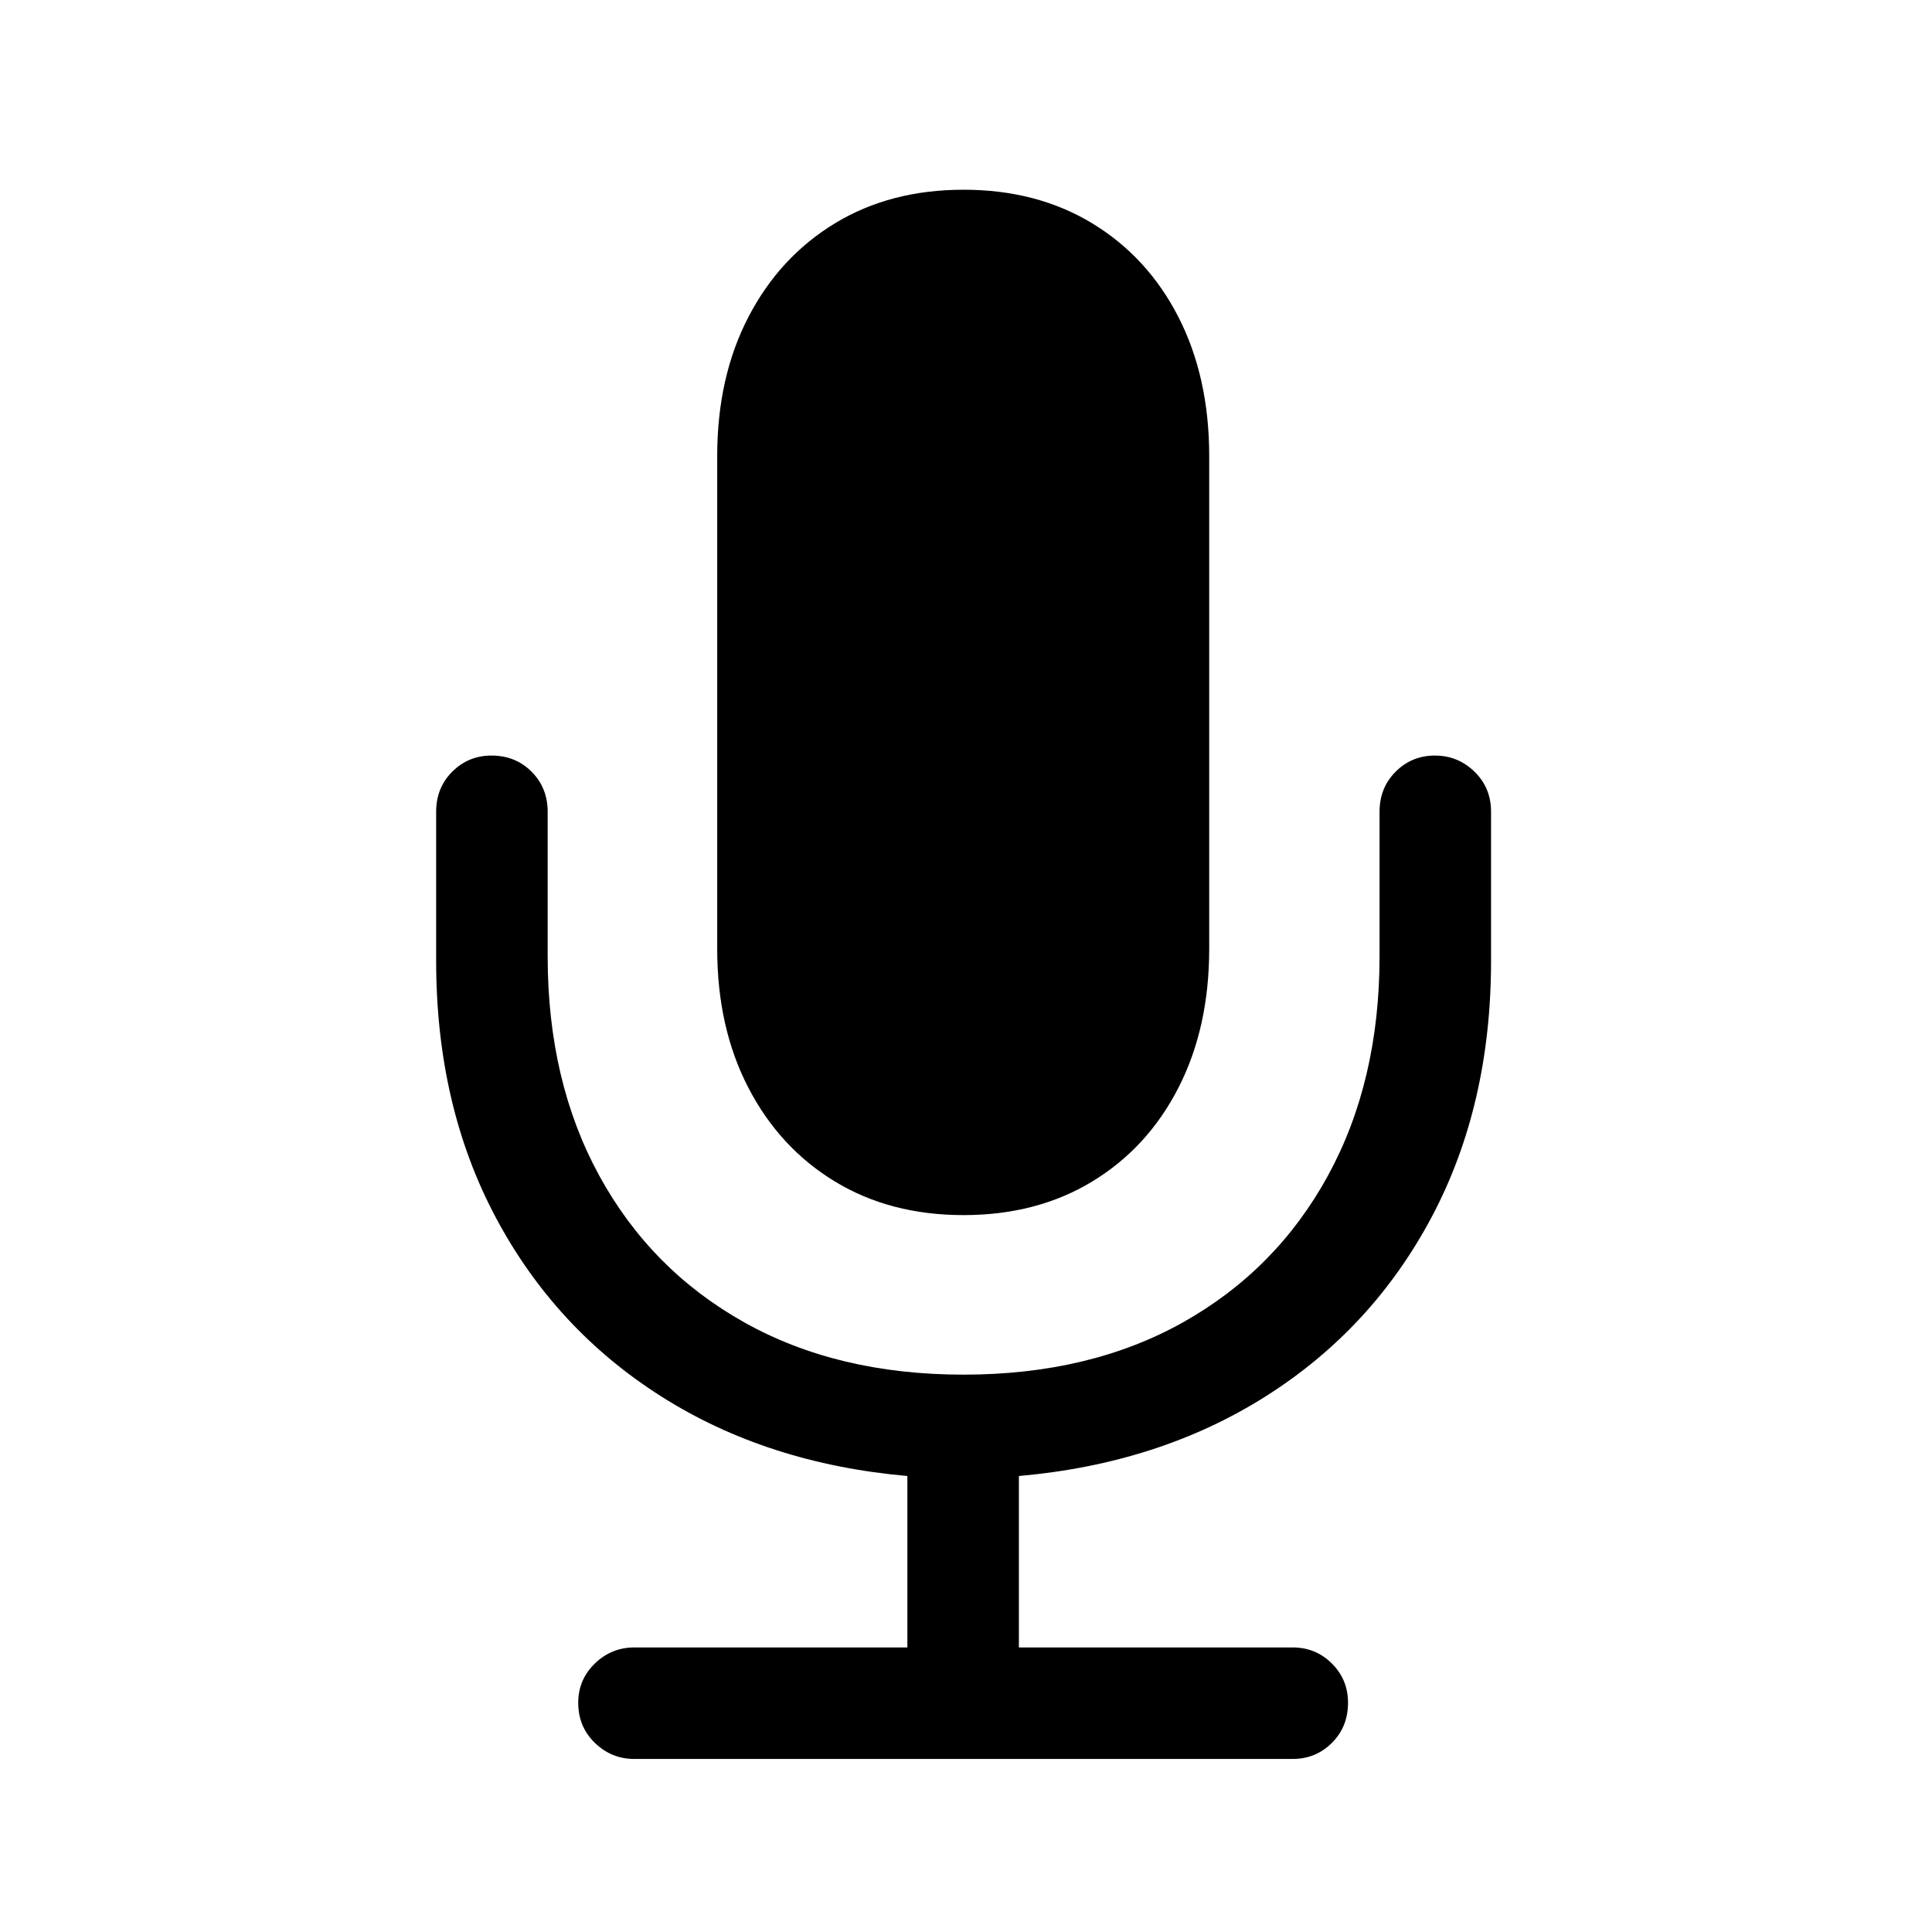 <?xml version="1.0" encoding="UTF-8"?>
<!-- Generated by Pixelmator Pro 2.4.2 -->
<svg width="128" height="128" viewBox="0 0 128 128" xmlns="http://www.w3.org/2000/svg" xmlns:xlink="http://www.w3.org/1999/xlink">
    <g id="Check">
        <g id="Regular-S">
            <path id="Path" fill="#60d838" stroke="none" visibility="hidden" d="M 64.17 125.849 C 72.638 125.849 80.596 124.242 88.045 121.028 C 95.493 117.814 102.061 113.351 107.749 107.637 C 113.437 101.923 117.901 95.342 121.141 87.894 C 124.38 80.446 126 72.513 126 64.095 C 126 55.678 124.38 47.745 121.141 40.297 C 117.901 32.849 113.425 26.268 107.711 20.554 C 101.997 14.84 95.416 10.377 87.968 7.163 C 80.52 3.949 72.562 2.342 64.093 2.342 C 55.676 2.342 47.743 3.949 40.295 7.163 C 32.847 10.377 26.291 14.84 20.628 20.554 C 14.966 26.268 10.514 32.849 7.275 40.297 C 4.036 47.745 2.416 55.678 2.416 64.095 C 2.416 72.513 4.036 80.446 7.275 87.894 C 10.514 95.342 14.978 101.923 20.667 107.637 C 26.355 113.351 32.923 117.814 40.371 121.028 C 47.819 124.242 55.752 125.849 64.17 125.849 Z"/>
            <path id="path1" fill="#ffffff" stroke="none" visibility="hidden" d="M 57.436 93.633 C 56.262 93.633 55.178 93.365 54.184 92.83 C 53.189 92.294 52.232 91.439 51.314 90.266 L 37.081 72.436 C 36.009 71.059 35.474 69.58 35.474 67.998 C 35.474 66.468 35.997 65.141 37.043 64.019 C 38.088 62.897 39.402 62.335 40.983 62.335 C 41.953 62.335 42.845 62.54 43.662 62.948 C 44.478 63.356 45.294 64.121 46.11 65.243 L 57.13 80.012 L 81.54 40.45 C 82.816 38.358 84.448 37.313 86.438 37.313 C 87.917 37.313 89.256 37.772 90.455 38.69 C 91.654 39.608 92.254 40.884 92.254 42.516 C 92.254 43.281 92.062 44.059 91.679 44.85 C 91.297 45.641 90.901 46.393 90.493 47.107 L 63.175 90.266 C 61.797 92.511 59.884 93.633 57.436 93.633 Z"/>
        </g>
    </g>
    <g id="X">
        <path id="path2" fill="#ff634d" stroke="none" visibility="hidden" d="M 64.17 125.849 C 72.638 125.849 80.596 124.242 88.045 121.028 C 95.493 117.814 102.061 113.351 107.749 107.637 C 113.437 101.923 117.901 95.342 121.141 87.894 C 124.38 80.446 126 72.513 126 64.095 C 126 55.678 124.38 47.745 121.141 40.297 C 117.901 32.849 113.425 26.268 107.711 20.554 C 101.997 14.84 95.416 10.377 87.968 7.163 C 80.52 3.949 72.562 2.342 64.093 2.342 C 55.676 2.342 47.743 3.949 40.295 7.163 C 32.847 10.377 26.291 14.84 20.628 20.554 C 14.966 26.268 10.514 32.849 7.275 40.297 C 4.036 47.745 2.416 55.678 2.416 64.095 C 2.416 72.513 4.036 80.446 7.275 87.894 C 10.514 95.342 14.978 101.923 20.667 107.637 C 26.355 113.351 32.923 117.814 40.371 121.028 C 47.819 124.242 55.752 125.849 64.17 125.849 Z"/>
        <path id="path3" fill="#ffffff" stroke="none" visibility="hidden" d="M 45.498 92.791 C 44.019 92.791 42.782 92.319 41.787 91.376 C 40.792 90.432 40.295 89.246 40.295 87.817 C 40.295 86.542 40.703 85.318 41.519 84.144 L 57.13 63.024 L 42.59 43.434 C 41.57 42.057 41.06 40.68 41.06 39.302 C 41.06 37.874 41.608 36.637 42.705 35.591 C 43.802 34.545 45.116 34.022 46.646 34.022 C 47.819 34.022 48.801 34.252 49.592 34.711 C 50.383 35.17 51.186 35.986 52.003 37.16 L 64.782 55.372 L 65.088 55.372 L 77.485 37.236 C 78.25 36.063 79.015 35.234 79.78 34.749 C 80.545 34.265 81.489 34.022 82.612 34.022 C 84.142 34.022 85.417 34.507 86.438 35.476 C 87.458 36.445 87.968 37.644 87.968 39.073 C 87.968 40.348 87.509 41.598 86.591 42.822 L 71.133 63.407 L 86.514 83.838 C 87.381 85.012 87.815 86.262 87.815 87.588 C 87.815 89.118 87.292 90.368 86.246 91.338 C 85.201 92.307 83.862 92.791 82.229 92.791 C 81.107 92.791 80.176 92.549 79.436 92.064 C 78.696 91.58 77.867 90.7 76.949 89.424 L 64.017 71.365 L 63.787 71.365 L 50.855 89.424 C 49.936 90.7 49.107 91.58 48.368 92.064 C 47.628 92.549 46.672 92.791 45.498 92.791 Z"/>
    </g>
    <g id="Boek-Geel">
        <path id="path4" fill="#ffe000" stroke="none" visibility="hidden" d="M 64.17 125.898 C 72.638 125.898 80.596 124.291 88.045 121.077 C 95.493 117.863 102.061 113.399 107.749 107.686 C 113.437 101.972 117.901 95.391 121.141 87.943 C 124.38 80.495 126 72.562 126 64.144 C 126 55.727 124.38 47.794 121.141 40.346 C 117.901 32.898 113.425 26.317 107.711 20.603 C 101.997 14.889 95.416 10.425 87.968 7.212 C 80.52 3.998 72.562 2.391 64.093 2.391 C 55.676 2.391 47.743 3.998 40.295 7.212 C 32.847 10.425 26.291 14.889 20.628 20.603 C 14.966 26.317 10.514 32.898 7.275 40.346 C 4.036 47.794 2.416 55.727 2.416 64.144 C 2.416 72.562 4.036 80.495 7.275 87.943 C 10.514 95.391 14.978 101.972 20.667 107.686 C 26.355 113.399 32.923 117.863 40.371 121.077 C 47.819 124.291 55.752 125.898 64.17 125.898 Z"/>
        <path id="path5" fill="#000000" stroke="none" visibility="hidden" d="M 81.54 37.514 C 84.754 37.514 87.841 38.229 90.799 39.657 C 93.758 41.086 95.978 43.101 97.457 45.702 C 97.661 45.957 97.776 46.238 97.801 46.544 C 97.827 46.85 97.84 47.284 97.84 47.845 L 97.84 88.708 C 97.84 90.239 96.998 91.004 95.314 91.004 C 94.906 91.004 94.511 90.94 94.128 90.812 C 93.746 90.685 93.401 90.494 93.095 90.239 C 89.422 87.178 85.111 85.647 80.163 85.647 C 78.122 85.647 76.107 85.979 74.118 86.642 C 72.128 87.305 70.291 88.325 68.608 89.703 C 68.302 90.009 67.996 90.162 67.69 90.162 C 66.822 90.162 66.389 89.754 66.389 88.938 L 66.389 45.932 C 66.389 45.371 66.593 44.784 67.001 44.172 C 68.378 42.131 70.368 40.512 72.97 39.313 C 75.571 38.114 78.428 37.514 81.54 37.514 Z M 46.952 37.514 C 50.064 37.514 52.921 38.114 55.523 39.313 C 58.124 40.512 60.114 42.131 61.491 44.172 C 61.9 44.784 62.104 45.371 62.104 45.932 L 62.104 88.938 C 62.104 89.754 61.67 90.162 60.803 90.162 C 60.497 90.162 60.19 90.009 59.885 89.703 C 56.568 86.999 52.717 85.647 48.329 85.647 C 43.381 85.647 39.07 87.178 35.397 90.239 C 35.04 90.494 34.683 90.685 34.326 90.812 C 33.969 90.94 33.586 91.004 33.178 91.004 C 31.494 91.004 30.653 90.239 30.653 88.708 L 30.653 47.845 C 30.653 47.284 30.666 46.863 30.691 46.582 C 30.716 46.302 30.831 46.008 31.036 45.702 C 32.515 43.101 34.734 41.086 37.693 39.657 C 40.652 38.229 43.738 37.514 46.952 37.514 Z"/>
    </g>
    <g id="Boek-wit">
        <path id="path6" fill="#ffffff" stroke="none" visibility="hidden" d="M 64.17 125.898 C 72.638 125.898 80.596 124.291 88.045 121.077 C 95.493 117.863 102.061 113.399 107.749 107.686 C 113.437 101.972 117.901 95.391 121.141 87.943 C 124.38 80.495 126 72.562 126 64.144 C 126 55.727 124.38 47.794 121.141 40.346 C 117.901 32.898 113.425 26.317 107.711 20.603 C 101.997 14.889 95.416 10.425 87.968 7.212 C 80.52 3.998 72.562 2.391 64.093 2.391 C 55.676 2.391 47.743 3.998 40.295 7.212 C 32.847 10.425 26.291 14.889 20.628 20.603 C 14.966 26.317 10.514 32.898 7.275 40.346 C 4.036 47.794 2.416 55.727 2.416 64.144 C 2.416 72.562 4.036 80.495 7.275 87.943 C 10.514 95.391 14.978 101.972 20.667 107.686 C 26.355 113.399 32.923 117.863 40.371 121.077 C 47.819 124.291 55.752 125.898 64.17 125.898 Z"/>
        <path id="path7" fill="#000000" stroke="none" visibility="hidden" d="M 81.54 37.514 C 84.754 37.514 87.841 38.229 90.799 39.657 C 93.758 41.086 95.978 43.101 97.457 45.702 C 97.661 45.957 97.776 46.238 97.801 46.544 C 97.827 46.85 97.84 47.284 97.84 47.845 L 97.84 88.708 C 97.84 90.239 96.998 91.004 95.314 91.004 C 94.906 91.004 94.511 90.94 94.128 90.812 C 93.746 90.685 93.401 90.494 93.095 90.239 C 89.422 87.178 85.111 85.647 80.163 85.647 C 78.122 85.647 76.107 85.979 74.118 86.642 C 72.128 87.305 70.291 88.325 68.608 89.703 C 68.302 90.009 67.996 90.162 67.69 90.162 C 66.822 90.162 66.389 89.754 66.389 88.938 L 66.389 45.932 C 66.389 45.371 66.593 44.784 67.001 44.172 C 68.378 42.131 70.368 40.512 72.97 39.313 C 75.571 38.114 78.428 37.514 81.54 37.514 Z M 46.952 37.514 C 50.064 37.514 52.921 38.114 55.523 39.313 C 58.124 40.512 60.114 42.131 61.491 44.172 C 61.9 44.784 62.104 45.371 62.104 45.932 L 62.104 88.938 C 62.104 89.754 61.67 90.162 60.803 90.162 C 60.497 90.162 60.19 90.009 59.885 89.703 C 56.568 86.999 52.717 85.647 48.329 85.647 C 43.381 85.647 39.07 87.178 35.397 90.239 C 35.04 90.494 34.683 90.685 34.326 90.812 C 33.969 90.94 33.586 91.004 33.178 91.004 C 31.494 91.004 30.653 90.239 30.653 88.708 L 30.653 47.845 C 30.653 47.284 30.666 46.863 30.691 46.582 C 30.716 46.302 30.831 46.008 31.036 45.702 C 32.515 43.101 34.734 41.086 37.693 39.657 C 40.652 38.229 43.738 37.514 46.952 37.514 Z"/>
    </g>
    <g id="Plus-wit">
        <path id="path8" fill="#ffffff" stroke="none" visibility="hidden" d="M 64.17 125.849 C 72.638 125.849 80.596 124.242 88.045 121.028 C 95.493 117.814 102.061 113.351 107.749 107.637 C 113.437 101.923 117.901 95.342 121.141 87.894 C 124.38 80.446 126 72.513 126 64.095 C 126 55.678 124.38 47.745 121.141 40.297 C 117.901 32.849 113.425 26.268 107.711 20.554 C 101.997 14.84 95.416 10.377 87.968 7.163 C 80.52 3.949 72.562 2.342 64.093 2.342 C 55.676 2.342 47.743 3.949 40.295 7.163 C 32.847 10.377 26.291 14.84 20.628 20.554 C 14.966 26.268 10.514 32.849 7.275 40.297 C 4.036 47.745 2.416 55.678 2.416 64.095 C 2.416 72.513 4.036 80.446 7.275 87.894 C 10.514 95.342 14.978 101.923 20.667 107.637 C 26.355 113.351 32.923 117.814 40.371 121.028 C 47.819 124.242 55.752 125.849 64.17 125.849 Z"/>
        <path id="path9" fill="#ffe000" stroke="none" visibility="hidden" d="M 34.249 64.172 C 34.249 62.387 34.811 60.933 35.933 59.81 C 37.055 58.688 38.535 58.127 40.371 58.127 L 58.201 58.127 L 58.201 40.22 C 58.201 38.435 58.749 36.981 59.846 35.859 C 60.943 34.736 62.358 34.175 64.093 34.175 C 65.93 34.175 67.396 34.736 68.493 35.859 C 69.59 36.981 70.138 38.435 70.138 40.22 L 70.138 58.127 L 88.121 58.127 C 89.856 58.127 91.297 58.688 92.445 59.81 C 93.593 60.933 94.167 62.387 94.167 64.172 C 94.167 65.907 93.593 67.322 92.445 68.419 C 91.297 69.516 89.856 70.064 88.121 70.064 L 70.138 70.064 L 70.138 87.971 C 70.138 89.756 69.59 91.21 68.493 92.332 C 67.396 93.455 65.93 94.016 64.093 94.016 C 62.358 94.016 60.943 93.455 59.846 92.332 C 58.749 91.21 58.201 89.756 58.201 87.971 L 58.201 70.064 L 40.371 70.064 C 38.535 70.064 37.055 69.516 35.933 68.419 C 34.811 67.322 34.249 65.907 34.249 64.172 Z"/>
    </g>
    <g id="Plus-geel">
        <path id="path10" fill="#ffe000" stroke="none" visibility="hidden" d="M 64.17 125.849 C 72.638 125.849 80.596 124.242 88.045 121.028 C 95.493 117.814 102.061 113.351 107.749 107.637 C 113.437 101.923 117.901 95.342 121.141 87.894 C 124.38 80.446 126 72.513 126 64.095 C 126 55.678 124.38 47.745 121.141 40.297 C 117.901 32.849 113.425 26.268 107.711 20.554 C 101.997 14.84 95.416 10.377 87.968 7.163 C 80.52 3.949 72.562 2.342 64.093 2.342 C 55.676 2.342 47.743 3.949 40.295 7.163 C 32.847 10.377 26.291 14.84 20.628 20.554 C 14.966 26.268 10.514 32.849 7.275 40.297 C 4.036 47.745 2.416 55.678 2.416 64.095 C 2.416 72.513 4.036 80.446 7.275 87.894 C 10.514 95.342 14.978 101.923 20.667 107.637 C 26.355 113.351 32.923 117.814 40.371 121.028 C 47.819 124.242 55.752 125.849 64.17 125.849 Z"/>
        <path id="path11" fill="#000000" stroke="none" visibility="hidden" d="M 34.249 64.172 C 34.249 62.387 34.811 60.933 35.933 59.81 C 37.055 58.688 38.535 58.127 40.371 58.127 L 58.201 58.127 L 58.201 40.22 C 58.201 38.435 58.749 36.981 59.846 35.859 C 60.943 34.736 62.358 34.175 64.093 34.175 C 65.93 34.175 67.396 34.736 68.493 35.859 C 69.59 36.981 70.138 38.435 70.138 40.22 L 70.138 58.127 L 88.121 58.127 C 89.856 58.127 91.297 58.688 92.445 59.81 C 93.593 60.933 94.167 62.387 94.167 64.172 C 94.167 65.907 93.593 67.322 92.445 68.419 C 91.297 69.516 89.856 70.064 88.121 70.064 L 70.138 70.064 L 70.138 87.971 C 70.138 89.756 69.59 91.21 68.493 92.332 C 67.396 93.455 65.93 94.016 64.093 94.016 C 62.358 94.016 60.943 93.455 59.846 92.332 C 58.749 91.21 58.201 89.756 58.201 87.971 L 58.201 70.064 L 40.371 70.064 C 38.535 70.064 37.055 69.516 35.933 68.419 C 34.811 67.322 34.249 65.907 34.249 64.172 Z"/>
    </g>
    <g id="Pen-wit">
        <path id="path12" fill="#ffffff" stroke="none" visibility="hidden" d="M 64.221 126 C 72.696 126 80.661 124.392 88.115 121.175 C 95.57 117.958 102.143 113.491 107.836 107.773 C 113.529 102.054 117.997 95.468 121.239 88.013 C 124.481 80.559 126.102 72.62 126.102 64.195 C 126.102 55.771 124.481 47.831 121.239 40.377 C 117.997 32.923 113.516 26.336 107.798 20.618 C 102.079 14.9 95.493 10.432 88.039 7.216 C 80.585 3.999 72.62 2.391 64.144 2.391 C 55.72 2.391 47.78 3.999 40.326 7.216 C 32.872 10.432 26.311 14.9 20.643 20.618 C 14.976 26.336 10.521 32.923 7.279 40.377 C 4.037 47.831 2.416 55.771 2.416 64.195 C 2.416 72.62 4.037 80.559 7.279 88.013 C 10.521 95.468 14.989 102.054 20.682 107.773 C 26.375 113.491 32.948 117.958 40.402 121.175 C 47.857 124.392 55.796 126 64.221 126 Z"/>
        <path id="path13" fill="#ffe000" stroke="none" visibility="hidden" d="M 44.921 91.307 L 36.037 94.37 C 35.271 94.625 34.569 94.46 33.931 93.872 C 33.293 93.285 33.152 92.557 33.51 91.69 L 36.956 83.189 L 76.398 43.824 L 84.516 51.942 Z M 88.498 47.883 L 80.457 39.764 L 85.435 34.863 C 86.507 33.791 87.63 33.216 88.805 33.14 C 89.979 33.063 91.077 33.536 92.098 34.557 L 93.783 36.242 C 94.753 37.263 95.212 38.36 95.161 39.535 C 95.11 40.709 94.549 41.858 93.477 42.981 Z"/>
    </g>
    <g id="Pen-geel">
        <path id="path14" fill="#ffe000" stroke="none" visibility="hidden" d="M 64.221 126 C 72.696 126 80.661 124.392 88.115 121.175 C 95.57 117.958 102.143 113.491 107.836 107.773 C 113.529 102.054 117.997 95.468 121.239 88.013 C 124.481 80.559 126.102 72.62 126.102 64.195 C 126.102 55.771 124.481 47.831 121.239 40.377 C 117.997 32.923 113.516 26.336 107.798 20.618 C 102.079 14.9 95.493 10.432 88.039 7.216 C 80.585 3.999 72.62 2.391 64.144 2.391 C 55.72 2.391 47.78 3.999 40.326 7.216 C 32.872 10.432 26.311 14.9 20.643 20.618 C 14.976 26.336 10.521 32.923 7.279 40.377 C 4.037 47.831 2.416 55.771 2.416 64.195 C 2.416 72.62 4.037 80.559 7.279 88.013 C 10.521 95.468 14.989 102.054 20.682 107.773 C 26.375 113.491 32.948 117.958 40.402 121.175 C 47.857 124.392 55.796 126 64.221 126 Z"/>
        <path id="path15" fill="#000000" stroke="none" visibility="hidden" d="M 44.921 91.307 L 36.037 94.37 C 35.271 94.625 34.569 94.46 33.931 93.872 C 33.293 93.285 33.152 92.557 33.51 91.69 L 36.956 83.189 L 76.398 43.824 L 84.516 51.942 Z M 88.498 47.883 L 80.457 39.764 L 85.435 34.863 C 86.507 33.791 87.63 33.216 88.805 33.14 C 89.979 33.063 91.077 33.536 92.098 34.557 L 93.783 36.242 C 94.753 37.263 95.212 38.36 95.161 39.535 C 95.11 40.709 94.549 41.858 93.477 42.981 Z"/>
    </g>
    <g id="Bin-geel">
        <path id="path16" fill="#ffffff" stroke="none" visibility="hidden" d="M 64.221 126 C 72.696 126 80.661 124.392 88.115 121.175 C 95.57 117.958 102.143 113.491 107.836 107.773 C 113.529 102.054 117.997 95.468 121.239 88.013 C 124.481 80.559 126.102 72.62 126.102 64.195 C 126.102 55.771 124.481 47.831 121.239 40.377 C 117.997 32.923 113.516 26.336 107.798 20.618 C 102.079 14.9 95.493 10.432 88.039 7.216 C 80.585 3.999 72.62 2.391 64.144 2.391 C 55.72 2.391 47.78 3.999 40.326 7.216 C 32.872 10.432 26.311 14.9 20.643 20.618 C 14.976 26.336 10.521 32.923 7.279 40.377 C 4.037 47.831 2.416 55.771 2.416 64.195 C 2.416 72.62 4.037 80.559 7.279 88.013 C 10.521 95.468 14.989 102.054 20.682 107.773 C 26.375 113.491 32.948 117.958 40.402 121.175 C 47.857 124.392 55.796 126 64.221 126 Z"/>
        <path id="path17" fill="#000000" stroke="none" visibility="hidden" d="M 46.836 99.272 C 43.568 99.272 41.181 98.429 39.675 96.744 C 38.169 95.059 37.16 92.532 36.65 89.162 L 32.284 58.758 L 96.233 58.758 L 91.868 89.162 C 91.357 92.532 90.349 95.059 88.843 96.744 C 87.337 98.429 84.95 99.272 81.682 99.272 Z M 54.877 90.617 C 55.643 90.617 56.332 90.337 56.945 89.775 L 64.221 82.499 L 71.65 89.775 C 71.905 89.979 72.186 90.171 72.492 90.349 C 72.798 90.528 73.181 90.617 73.641 90.617 C 74.406 90.617 75.07 90.324 75.632 89.737 C 76.193 89.149 76.474 88.473 76.474 87.707 C 76.474 86.992 76.193 86.329 75.632 85.716 L 68.356 78.364 L 75.632 71.011 C 76.245 70.399 76.551 69.735 76.551 69.02 C 76.551 68.203 76.27 67.514 75.709 66.952 C 75.147 66.391 74.458 66.11 73.641 66.11 C 72.926 66.11 72.262 66.391 71.65 66.952 L 64.221 74.305 L 56.868 66.952 C 56.307 66.442 55.643 66.187 54.877 66.187 C 54.06 66.187 53.371 66.455 52.809 66.991 C 52.248 67.527 51.967 68.203 51.967 69.02 C 51.967 69.735 52.273 70.399 52.886 71.011 L 60.162 78.364 L 52.886 85.716 C 52.273 86.329 51.967 86.992 51.967 87.707 C 51.967 88.473 52.248 89.149 52.809 89.737 C 53.371 90.324 54.06 90.617 54.877 90.617 Z M 31.059 53.32 C 29.119 53.32 27.651 52.771 26.655 51.674 C 25.66 50.576 25.162 49.082 25.162 47.193 L 25.162 44.436 C 25.162 42.496 25.685 40.977 26.732 39.879 C 27.779 38.782 29.221 38.233 31.059 38.233 L 97.459 38.233 C 99.45 38.233 100.931 38.782 101.901 39.879 C 102.871 40.977 103.356 42.496 103.356 44.436 L 103.356 47.193 C 103.356 49.082 102.871 50.576 101.901 51.674 C 100.931 52.771 99.45 53.32 97.459 53.32 Z"/>
    </g>
    <g id="Bin-wit">
        <path id="path18" fill="#ffe000" stroke="none" visibility="hidden" d="M 64.17 125.898 C 72.638 125.898 80.596 124.291 88.045 121.077 C 95.493 117.863 102.061 113.399 107.749 107.686 C 113.437 101.972 117.901 95.391 121.141 87.943 C 124.38 80.495 126 72.562 126 64.144 C 126 55.727 124.38 47.794 121.141 40.346 C 117.901 32.898 113.425 26.317 107.711 20.603 C 101.997 14.889 95.416 10.425 87.968 7.212 C 80.52 3.998 72.562 2.391 64.093 2.391 C 55.676 2.391 47.743 3.998 40.295 7.212 C 32.847 10.425 26.291 14.889 20.628 20.603 C 14.966 26.317 10.514 32.898 7.275 40.346 C 4.036 47.794 2.416 55.727 2.416 64.144 C 2.416 72.562 4.036 80.495 7.275 87.943 C 10.514 95.391 14.978 101.972 20.667 107.686 C 26.355 113.399 32.923 117.863 40.371 121.077 C 47.819 124.291 55.752 125.898 64.17 125.898 Z"/>
        <path id="path19" fill="#000000" stroke="none" visibility="hidden" d="M 46.799 99.192 C 43.534 99.192 41.149 98.35 39.644 96.666 C 38.139 94.983 37.132 92.458 36.621 89.091 L 32.26 58.711 L 96.156 58.711 L 91.794 89.091 C 91.284 92.458 90.277 94.983 88.772 96.666 C 87.267 98.35 84.882 99.192 81.617 99.192 Z M 54.834 90.545 C 55.599 90.545 56.288 90.264 56.9 89.703 L 64.17 82.433 L 71.592 89.703 C 71.847 89.907 72.128 90.098 72.434 90.277 C 72.74 90.455 73.123 90.545 73.582 90.545 C 74.347 90.545 75.01 90.251 75.571 89.665 C 76.133 89.078 76.413 88.402 76.413 87.637 C 76.413 86.923 76.133 86.259 75.571 85.647 L 68.302 78.301 L 75.571 70.955 C 76.184 70.343 76.49 69.679 76.49 68.965 C 76.49 68.149 76.209 67.46 75.648 66.899 C 75.087 66.338 74.398 66.057 73.582 66.057 C 72.868 66.057 72.204 66.338 71.592 66.899 L 64.17 74.245 L 56.823 66.899 C 56.262 66.389 55.599 66.134 54.834 66.134 C 54.018 66.134 53.329 66.402 52.768 66.937 C 52.207 67.473 51.926 68.149 51.926 68.965 C 51.926 69.679 52.232 70.343 52.844 70.955 L 60.114 78.301 L 52.844 85.647 C 52.232 86.259 51.926 86.923 51.926 87.637 C 51.926 88.402 52.207 89.078 52.768 89.665 C 53.329 90.251 54.018 90.545 54.834 90.545 Z M 31.036 53.278 C 29.097 53.278 27.63 52.73 26.635 51.633 C 25.64 50.536 25.143 49.044 25.143 47.156 L 25.143 44.402 C 25.143 42.463 25.666 40.945 26.712 39.848 C 27.758 38.752 29.199 38.203 31.036 38.203 L 97.38 38.203 C 99.37 38.203 100.85 38.752 101.819 39.848 C 102.788 40.945 103.273 42.463 103.273 44.402 L 103.273 47.156 C 103.273 49.044 102.788 50.536 101.819 51.633 C 100.85 52.73 99.37 53.278 97.38 53.278 Z"/>
    </g>
    <g id="Mic">
        <path id="path20" fill="#000000" stroke="none" d="M 28.896 63.66 C 28.896 70.033 30.207 75.691 32.831 80.632 C 35.454 85.573 39.108 89.531 43.794 92.507 C 48.48 95.483 53.921 97.243 60.116 97.789 L 60.116 109.147 L 42.029 109.147 C 41.014 109.147 40.14 109.503 39.408 110.215 C 38.676 110.926 38.309 111.793 38.309 112.815 C 38.309 113.872 38.676 114.756 39.408 115.468 C 40.14 116.179 41.014 116.535 42.029 116.535 L 85.642 116.535 C 86.665 116.535 87.531 116.179 88.243 115.468 C 88.955 114.756 89.31 113.872 89.31 112.815 C 89.31 111.793 88.955 110.926 88.243 110.215 C 87.531 109.503 86.665 109.147 85.642 109.147 L 67.504 109.147 L 67.504 97.789 C 73.706 97.243 79.159 95.483 83.862 92.507 C 88.565 89.531 92.228 85.573 94.852 80.632 C 97.475 75.691 98.786 70.033 98.786 63.66 L 98.786 53.778 C 98.786 52.721 98.42 51.837 97.688 51.125 C 96.955 50.414 96.082 50.058 95.067 50.058 C 94.044 50.058 93.177 50.414 92.466 51.125 C 91.754 51.837 91.399 52.721 91.399 53.778 L 91.399 63.349 C 91.399 68.873 90.26 73.719 87.982 77.886 C 85.704 82.053 82.504 85.293 78.381 87.606 C 74.258 89.918 69.409 91.074 63.836 91.074 C 58.269 91.074 53.424 89.918 49.302 87.606 C 45.178 85.293 41.978 82.053 39.7 77.886 C 37.422 73.719 36.284 68.873 36.284 63.349 L 36.284 53.778 C 36.284 52.721 35.928 51.837 35.216 51.125 C 34.505 50.414 33.621 50.058 32.564 50.058 C 31.542 50.058 30.675 50.414 29.963 51.125 C 29.252 51.837 28.896 52.721 28.896 53.778 Z M 63.836 80.504 C 67.075 80.504 69.918 79.761 72.364 78.277 C 74.811 76.792 76.714 74.723 78.074 72.068 C 79.433 69.414 80.113 66.347 80.113 62.866 L 80.113 30.218 C 80.113 26.731 79.433 23.66 78.074 21.005 C 76.714 18.351 74.811 16.282 72.364 14.797 C 69.918 13.312 67.075 12.57 63.836 12.57 C 60.597 12.57 57.756 13.312 55.313 14.797 C 52.87 16.282 50.96 18.351 49.583 21.005 C 48.205 23.66 47.517 26.731 47.517 30.218 L 47.517 62.866 C 47.517 66.347 48.205 69.414 49.583 72.068 C 50.96 74.723 52.87 76.792 55.313 78.277 C 57.756 79.761 60.597 80.504 63.836 80.504 Z"/>
    </g>
    <g id="Regular-M-copy">
        <path id="path21" fill="#000000" stroke="none" visibility="hidden" d="M 9.321 59.997 L 9.321 103.587 C 9.321 104.786 9.583 105.821 10.106 106.693 C 10.629 107.565 11.347 108.244 12.261 108.728 C 13.176 109.212 14.207 109.451 15.356 109.444 C 16.505 109.444 17.524 109.2 18.414 108.712 C 19.304 108.224 20.007 107.546 20.523 106.677 C 21.039 105.808 21.297 104.778 21.297 103.587 L 21.297 50.827 L 18.958 50.827 C 16.96 50.827 15.245 51.188 13.813 51.911 C 12.381 52.633 11.275 53.676 10.493 55.038 C 9.712 56.401 9.321 58.053 9.321 59.997 Z M 25.849 117.093 L 103.046 117.093 C 108.159 117.093 111.99 115.834 114.539 113.315 C 117.089 110.797 118.364 107.019 118.364 101.983 L 118.364 27.538 C 118.364 22.502 117.089 18.724 114.539 16.205 C 111.99 13.687 108.159 12.427 103.046 12.427 L 46.194 12.427 C 41.088 12.427 37.259 13.687 34.706 16.205 C 32.152 18.724 30.876 22.502 30.876 27.538 L 30.876 106.853 C 30.876 109.447 30.512 111.538 29.785 113.126 C 29.058 114.713 27.746 116.036 25.849 117.093 Z M 50.432 41.481 C 49.548 41.481 48.809 41.186 48.215 40.595 C 47.62 40.004 47.323 39.284 47.323 38.434 C 47.323 37.619 47.62 36.923 48.215 36.346 C 48.809 35.769 49.548 35.48 50.432 35.48 L 98.869 35.48 C 99.726 35.48 100.442 35.769 101.015 36.346 C 101.588 36.923 101.875 37.619 101.875 38.434 C 101.875 39.284 101.588 40.004 101.015 40.595 C 100.442 41.186 99.726 41.481 98.869 41.481 Z M 50.432 58.67 C 49.548 58.67 48.809 58.391 48.215 57.835 C 47.62 57.279 47.323 56.576 47.323 55.726 C 47.323 54.877 47.62 54.156 48.215 53.566 C 48.809 52.975 49.548 52.679 50.432 52.679 L 98.869 52.679 C 99.726 52.679 100.442 52.975 101.015 53.566 C 101.588 54.156 101.875 54.877 101.875 55.726 C 101.875 56.576 101.588 57.279 101.015 57.835 C 100.442 58.391 99.726 58.67 98.869 58.67 Z M 80.704 75.921 C 79.813 75.921 79.079 75.632 78.502 75.055 C 77.925 74.478 77.636 73.782 77.636 72.967 C 77.636 72.117 77.925 71.396 78.502 70.806 C 79.079 70.215 79.813 69.92 80.704 69.92 L 98.859 69.92 C 99.716 69.92 100.431 70.215 101.004 70.806 C 101.578 71.396 101.865 72.117 101.865 72.967 C 101.865 73.782 101.578 74.478 101.004 75.055 C 100.431 75.632 99.716 75.921 98.859 75.921 Z M 80.704 93.523 C 79.813 93.523 79.079 93.236 78.502 92.663 C 77.925 92.089 77.636 91.395 77.636 90.58 C 77.636 89.695 77.925 88.956 78.502 88.362 C 79.079 87.768 79.813 87.47 80.704 87.47 L 98.859 87.47 C 99.716 87.47 100.431 87.768 101.004 88.362 C 101.578 88.956 101.865 89.695 101.865 90.58 C 101.865 91.395 101.578 92.089 101.004 92.663 C 100.431 93.236 99.716 93.523 98.859 93.523 Z M 53.063 93.765 C 51.243 93.765 49.823 93.254 48.802 92.234 C 47.781 91.213 47.271 89.799 47.271 87.994 L 47.271 75.65 C 47.271 73.871 47.781 72.472 48.802 71.451 C 49.823 70.43 51.243 69.92 53.063 69.92 L 65.225 69.92 C 67.038 69.92 68.456 70.43 69.481 71.451 C 70.505 72.472 71.017 73.871 71.017 75.65 L 71.017 87.994 C 71.017 89.799 70.505 91.213 69.481 92.234 C 68.456 93.254 67.038 93.765 65.225 93.765 Z"/>
    </g>
    <g id="Regular-M-copy-2">
        <path id="path22" fill="#000000" stroke="none" visibility="hidden" d="M 16.204 109.789 L 111.488 109.789 C 114.495 109.789 116.898 108.899 118.695 107.119 C 120.492 105.339 121.391 102.98 121.391 100.041 L 121.391 29.604 C 121.391 26.672 120.492 24.315 118.695 22.531 C 116.898 20.748 114.495 19.856 111.488 19.856 L 16.204 19.856 C 13.196 19.856 10.794 20.748 8.997 22.531 C 7.199 24.315 6.301 26.672 6.301 29.604 L 6.301 100.041 C 6.301 102.98 7.199 105.339 8.997 107.119 C 10.794 108.899 13.196 109.789 16.204 109.789 Z M 16.277 101.936 C 14.551 101.936 13.689 101.09 13.689 99.399 L 13.689 93.896 C 13.689 93.197 13.91 92.626 14.353 92.182 C 14.797 91.739 15.375 91.518 16.088 91.518 L 22.383 91.518 C 23.089 91.518 23.655 91.739 24.081 92.182 C 24.507 92.626 24.72 93.197 24.72 93.896 L 24.72 99.536 C 24.72 101.136 23.941 101.936 22.383 101.936 Z M 16.088 85.776 C 15.375 85.776 14.797 85.545 14.353 85.085 C 13.91 84.625 13.689 84.079 13.689 83.449 L 13.689 77.883 C 13.689 76.283 14.488 75.483 16.088 75.483 L 22.383 75.483 C 23.941 75.483 24.72 76.283 24.72 77.883 L 24.72 83.449 C 24.72 84.079 24.507 84.625 24.081 85.085 C 23.655 85.545 23.089 85.776 22.383 85.776 Z M 16.088 69.948 C 15.375 69.948 14.797 69.727 14.353 69.283 C 13.91 68.84 13.689 68.304 13.689 67.674 L 13.689 62.096 C 13.689 60.497 14.488 59.697 16.088 59.697 L 22.383 59.697 C 23.941 59.697 24.72 60.497 24.72 62.096 L 24.72 67.674 C 24.72 68.304 24.507 68.84 24.081 69.283 C 23.655 69.727 23.089 69.948 22.383 69.948 Z M 16.088 54.276 C 15.375 54.276 14.797 54.044 14.353 53.58 C 13.91 53.116 13.689 52.586 13.689 51.991 L 13.689 46.373 C 13.689 44.773 14.488 43.973 16.088 43.973 L 22.383 43.973 C 23.941 43.973 24.72 44.773 24.72 46.373 L 24.72 51.991 C 24.72 52.586 24.507 53.116 24.081 53.58 C 23.655 54.044 23.089 54.276 22.383 54.276 Z M 16.088 38.128 C 15.375 38.128 14.797 37.906 14.353 37.463 C 13.91 37.02 13.689 36.483 13.689 35.853 L 13.689 30.298 C 13.689 28.607 14.551 27.762 16.277 27.762 L 22.383 27.762 C 23.941 27.762 24.72 28.561 24.72 30.161 L 24.72 35.853 C 24.72 36.483 24.507 37.02 24.081 37.463 C 23.655 37.906 23.089 38.128 22.383 38.128 Z M 105.309 101.936 C 103.751 101.936 102.972 101.136 102.972 99.536 L 102.972 93.896 C 102.972 93.197 103.193 92.626 103.636 92.182 C 104.079 91.739 104.637 91.518 105.309 91.518 L 111.656 91.518 C 112.369 91.518 112.947 91.739 113.39 92.182 C 113.833 92.626 114.055 93.197 114.055 93.896 L 114.055 99.399 C 114.055 101.09 113.192 101.936 111.467 101.936 Z M 105.309 85.776 C 104.637 85.776 104.079 85.545 103.636 85.085 C 103.193 84.625 102.972 84.079 102.972 83.449 L 102.972 77.883 C 102.972 76.283 103.751 75.483 105.309 75.483 L 111.656 75.483 C 113.255 75.483 114.055 76.283 114.055 77.883 L 114.055 83.449 C 114.055 84.079 113.833 84.625 113.39 85.085 C 112.947 85.545 112.369 85.776 111.656 85.776 Z M 105.309 69.948 C 104.637 69.948 104.079 69.727 103.636 69.283 C 103.193 68.84 102.972 68.304 102.972 67.674 L 102.972 62.096 C 102.972 60.497 103.751 59.697 105.309 59.697 L 111.656 59.697 C 113.255 59.697 114.055 60.497 114.055 62.096 L 114.055 67.674 C 114.055 68.304 113.833 68.84 113.39 69.283 C 112.947 69.727 112.369 69.948 111.656 69.948 Z M 105.309 54.276 C 104.637 54.276 104.079 54.044 103.636 53.58 C 103.193 53.116 102.972 52.586 102.972 51.991 L 102.972 46.373 C 102.972 44.773 103.751 43.973 105.309 43.973 L 111.656 43.973 C 113.255 43.973 114.055 44.773 114.055 46.373 L 114.055 51.991 C 114.055 52.586 113.833 53.116 113.39 53.58 C 112.947 54.044 112.369 54.276 111.656 54.276 Z M 30.141 64.823 C 30.141 63.8 30.499 62.933 31.214 62.222 C 31.929 61.51 32.794 61.155 33.809 61.155 L 93.883 61.155 C 94.898 61.155 95.763 61.51 96.478 62.222 C 97.193 62.933 97.551 63.8 97.551 64.823 C 97.551 65.845 97.193 66.712 96.478 67.423 C 95.763 68.135 94.898 68.491 93.883 68.491 L 33.809 68.491 C 32.794 68.491 31.929 68.135 31.214 67.423 C 30.499 66.712 30.141 65.845 30.141 64.823 Z M 105.309 38.128 C 104.637 38.128 104.079 37.906 103.636 37.463 C 103.193 37.02 102.972 36.483 102.972 35.853 L 102.972 30.161 C 102.972 28.561 103.751 27.762 105.309 27.762 L 111.467 27.762 C 113.192 27.762 114.055 28.607 114.055 30.298 L 114.055 35.853 C 114.055 36.483 113.833 37.02 113.39 37.463 C 112.947 37.906 112.369 38.128 111.656 38.128 Z"/>
    </g>
</svg>
